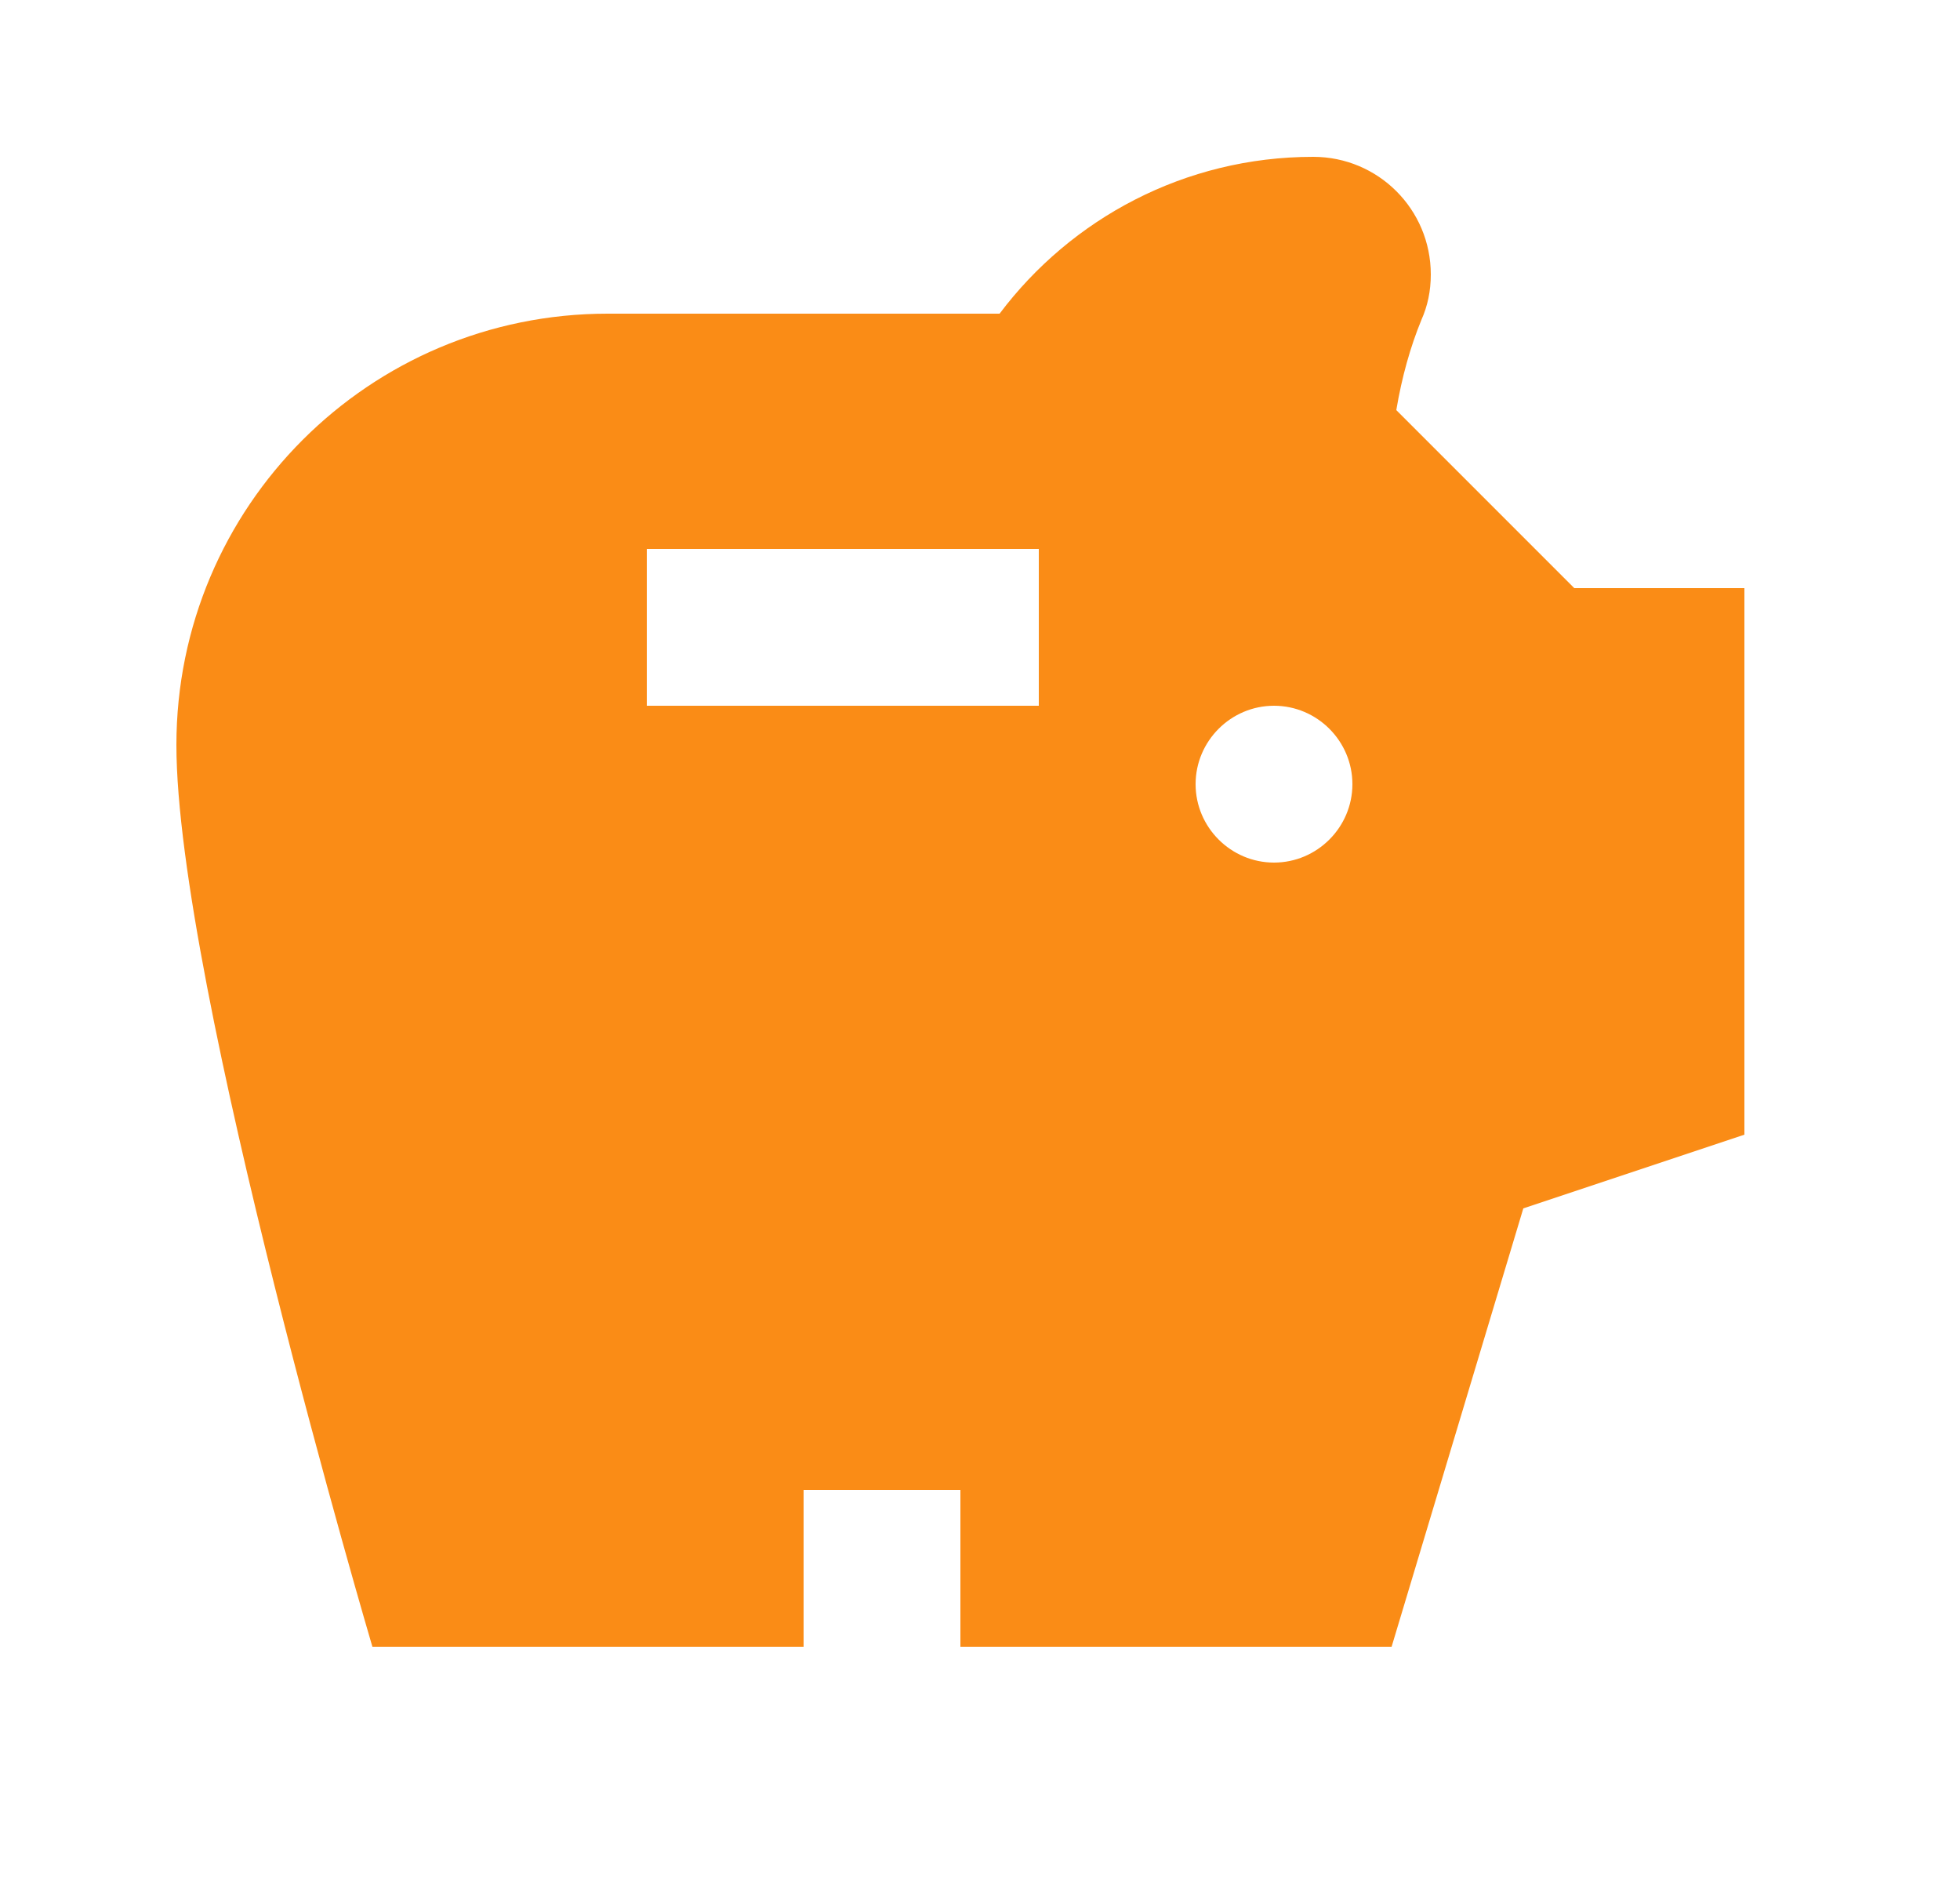 <svg width="25" height="24" viewBox="0 0 25 24" fill="none" xmlns="http://www.w3.org/2000/svg">
<g clip-path="url(#clip0_1_1867)">
<path d="M20.08 7.5L17.81 5.23C17.88 4.81 17.99 4.42 18.13 4.08C18.21 3.9 18.25 3.71 18.25 3.5C18.25 2.67 17.58 2 16.75 2C15.11 2 13.66 2.79 12.75 4H7.75C4.71 4 2.25 6.46 2.25 9.5C2.25 12.54 4.75 21 4.75 21H10.25V19H12.25V21H17.75L19.43 15.41L22.25 14.47V7.5H20.08ZM13.25 9H8.25V7H13.25V9ZM16.25 11C15.7 11 15.25 10.55 15.25 10C15.25 9.45 15.7 9 16.25 9C16.8 9 17.25 9.45 17.25 10C17.25 10.55 16.8 11 16.25 11Z" fill="#FA8C16"/>
</g>
<defs>
<clipPath id="clip0_1_1867">
<rect width="24" height="24" fill="white" transform="translate(0.25)"/>
</clipPath>
</defs>
</svg>
